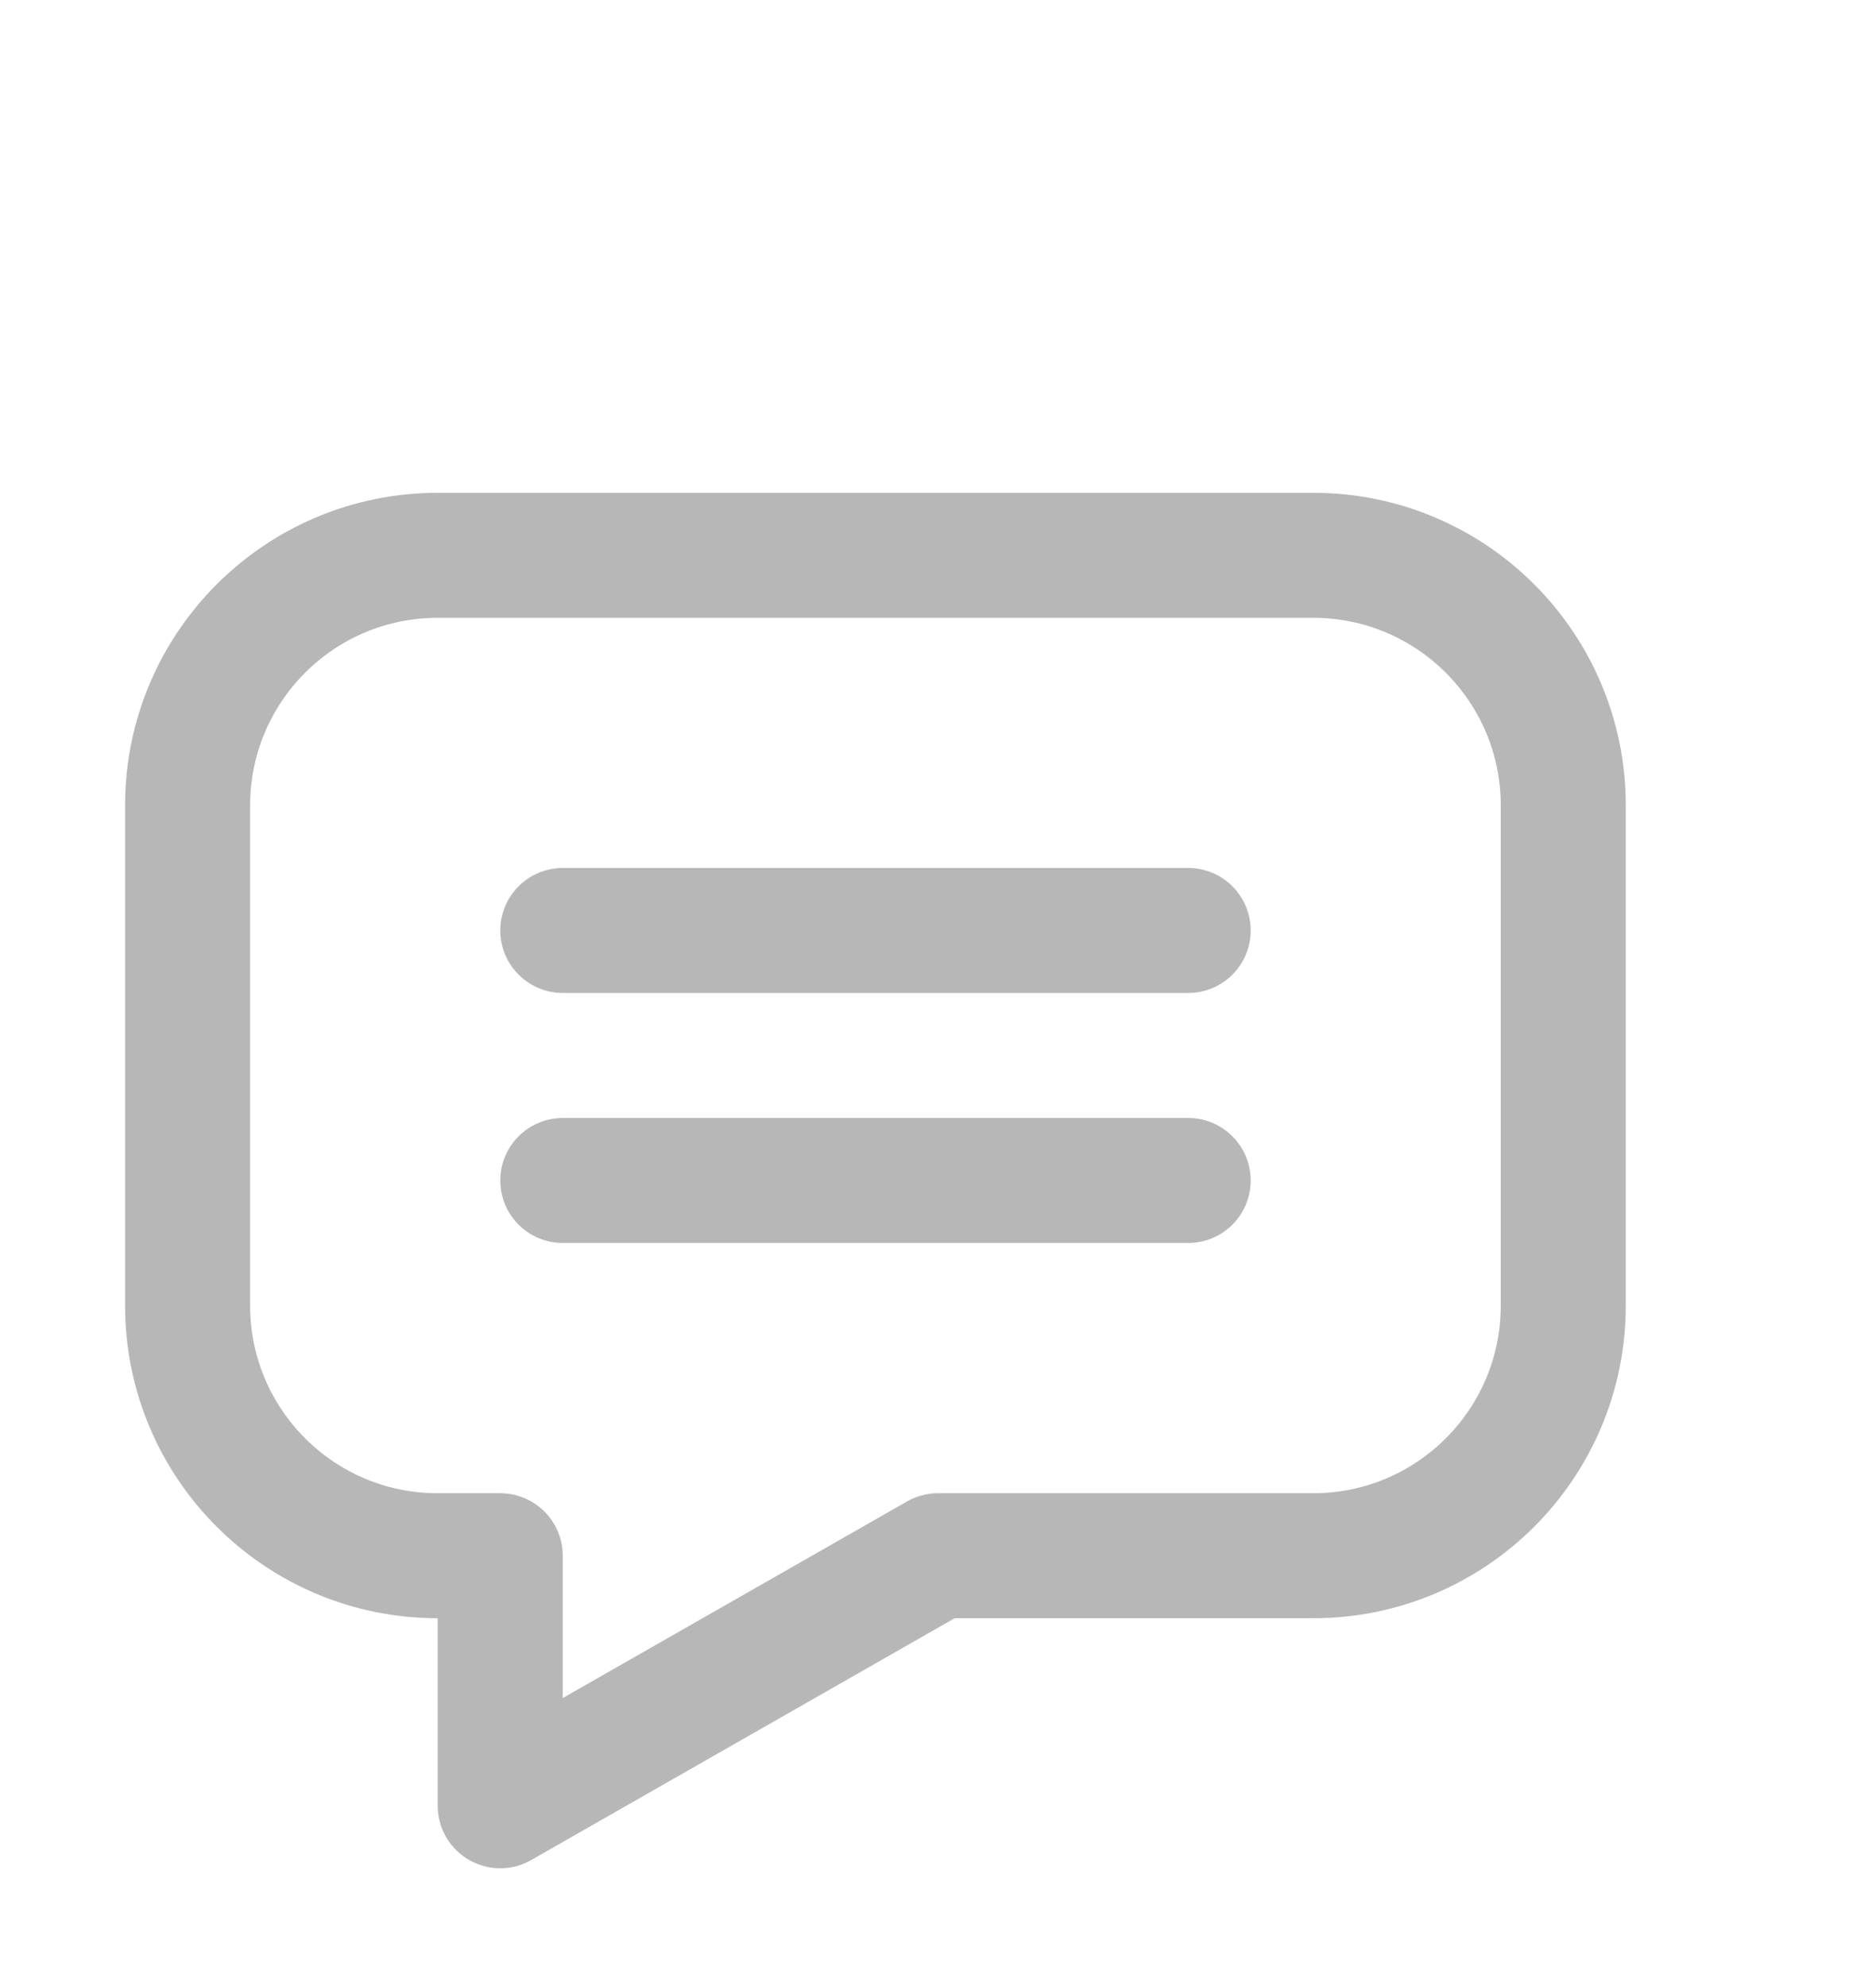 <svg width="17" height="18" viewBox="0 0 17 18" fill="none" xmlns="http://www.w3.org/2000/svg">
<path d="M3.966 5.033H11.9C13.152 5.033 14.166 6.048 14.166 7.3V11.833C14.166 13.085 13.152 14.1 11.9 14.1H8.5L4.533 16.366V14.1H3.966C2.715 14.1 1.7 13.085 1.7 11.833V7.3C1.7 6.048 2.715 5.033 3.966 5.033Z" stroke="#B7B7B7" stroke-width="1.133" stroke-miterlimit="16" stroke-linecap="round" stroke-linejoin="round"/>
<path d="M5.1 10.699L10.767 10.699M5.1 8.433L10.767 8.433" stroke="#B7B7B7" stroke-width="1.133" stroke-linecap="round"/>
</svg>
